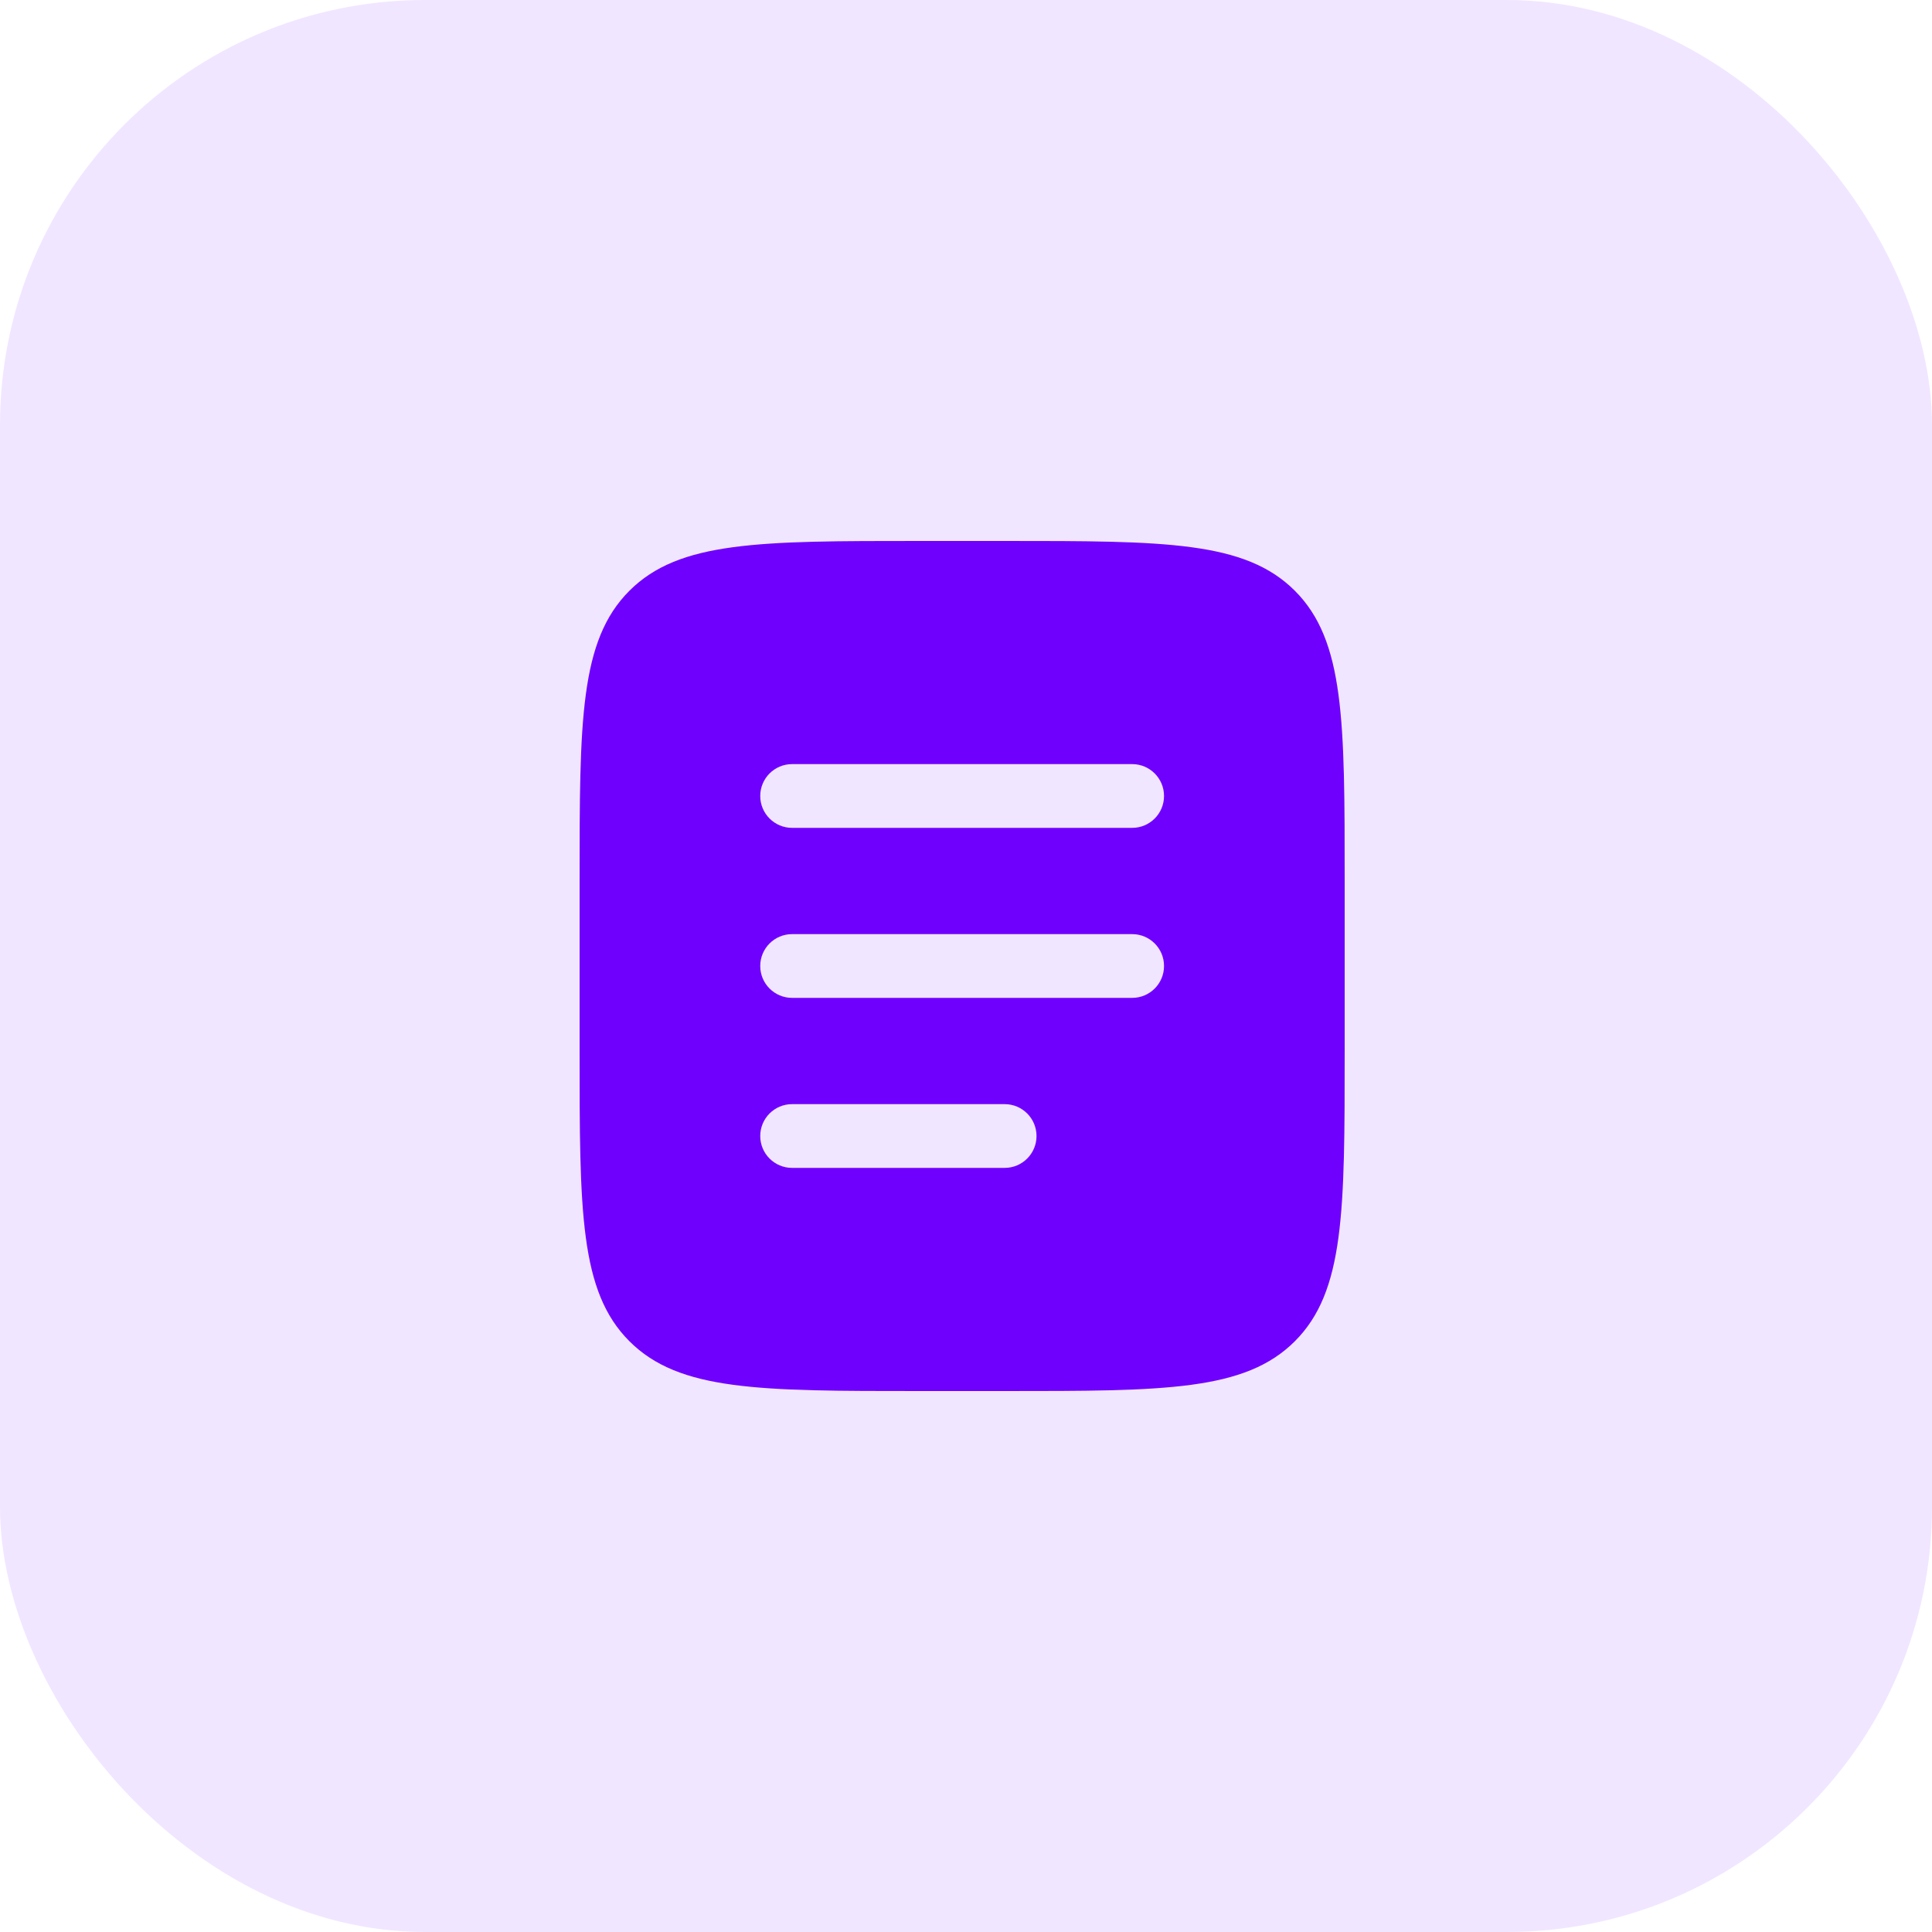 <svg width="50" height="50" viewBox="0 0 50 50" fill="none" xmlns="http://www.w3.org/2000/svg">
<rect opacity="0.1" width="50" height="50" rx="11" fill="#6F00FE"/>
<path fill-rule="evenodd" clip-rule="evenodd" d="M16.289 15.289C15 16.578 15 18.652 15 22.8V27.2C15 31.348 15 33.422 16.289 34.711C17.578 36 19.652 36 23.8 36H26C30.148 36 32.222 36 33.511 34.711C34.8 33.422 34.8 31.348 34.8 27.2V22.8C34.8 18.652 34.8 16.578 33.511 15.289C32.222 14 30.148 14 26 14H23.8C19.652 14 17.578 14 16.289 15.289ZM19.675 20.6C19.675 20.144 20.044 19.775 20.5 19.775H29.3C29.756 19.775 30.125 20.144 30.125 20.6C30.125 21.056 29.756 21.425 29.3 21.425H20.5C20.044 21.425 19.675 21.056 19.675 20.6ZM19.675 25C19.675 24.544 20.044 24.175 20.5 24.175H29.3C29.756 24.175 30.125 24.544 30.125 25C30.125 25.456 29.756 25.825 29.3 25.825H20.5C20.044 25.825 19.675 25.456 19.675 25ZM20.5 28.575C20.044 28.575 19.675 28.944 19.675 29.4C19.675 29.856 20.044 30.225 20.5 30.225H26C26.456 30.225 26.825 29.856 26.825 29.4C26.825 28.944 26.456 28.575 26 28.575H20.5Z" fill="#6F00FE"/>
</svg>
